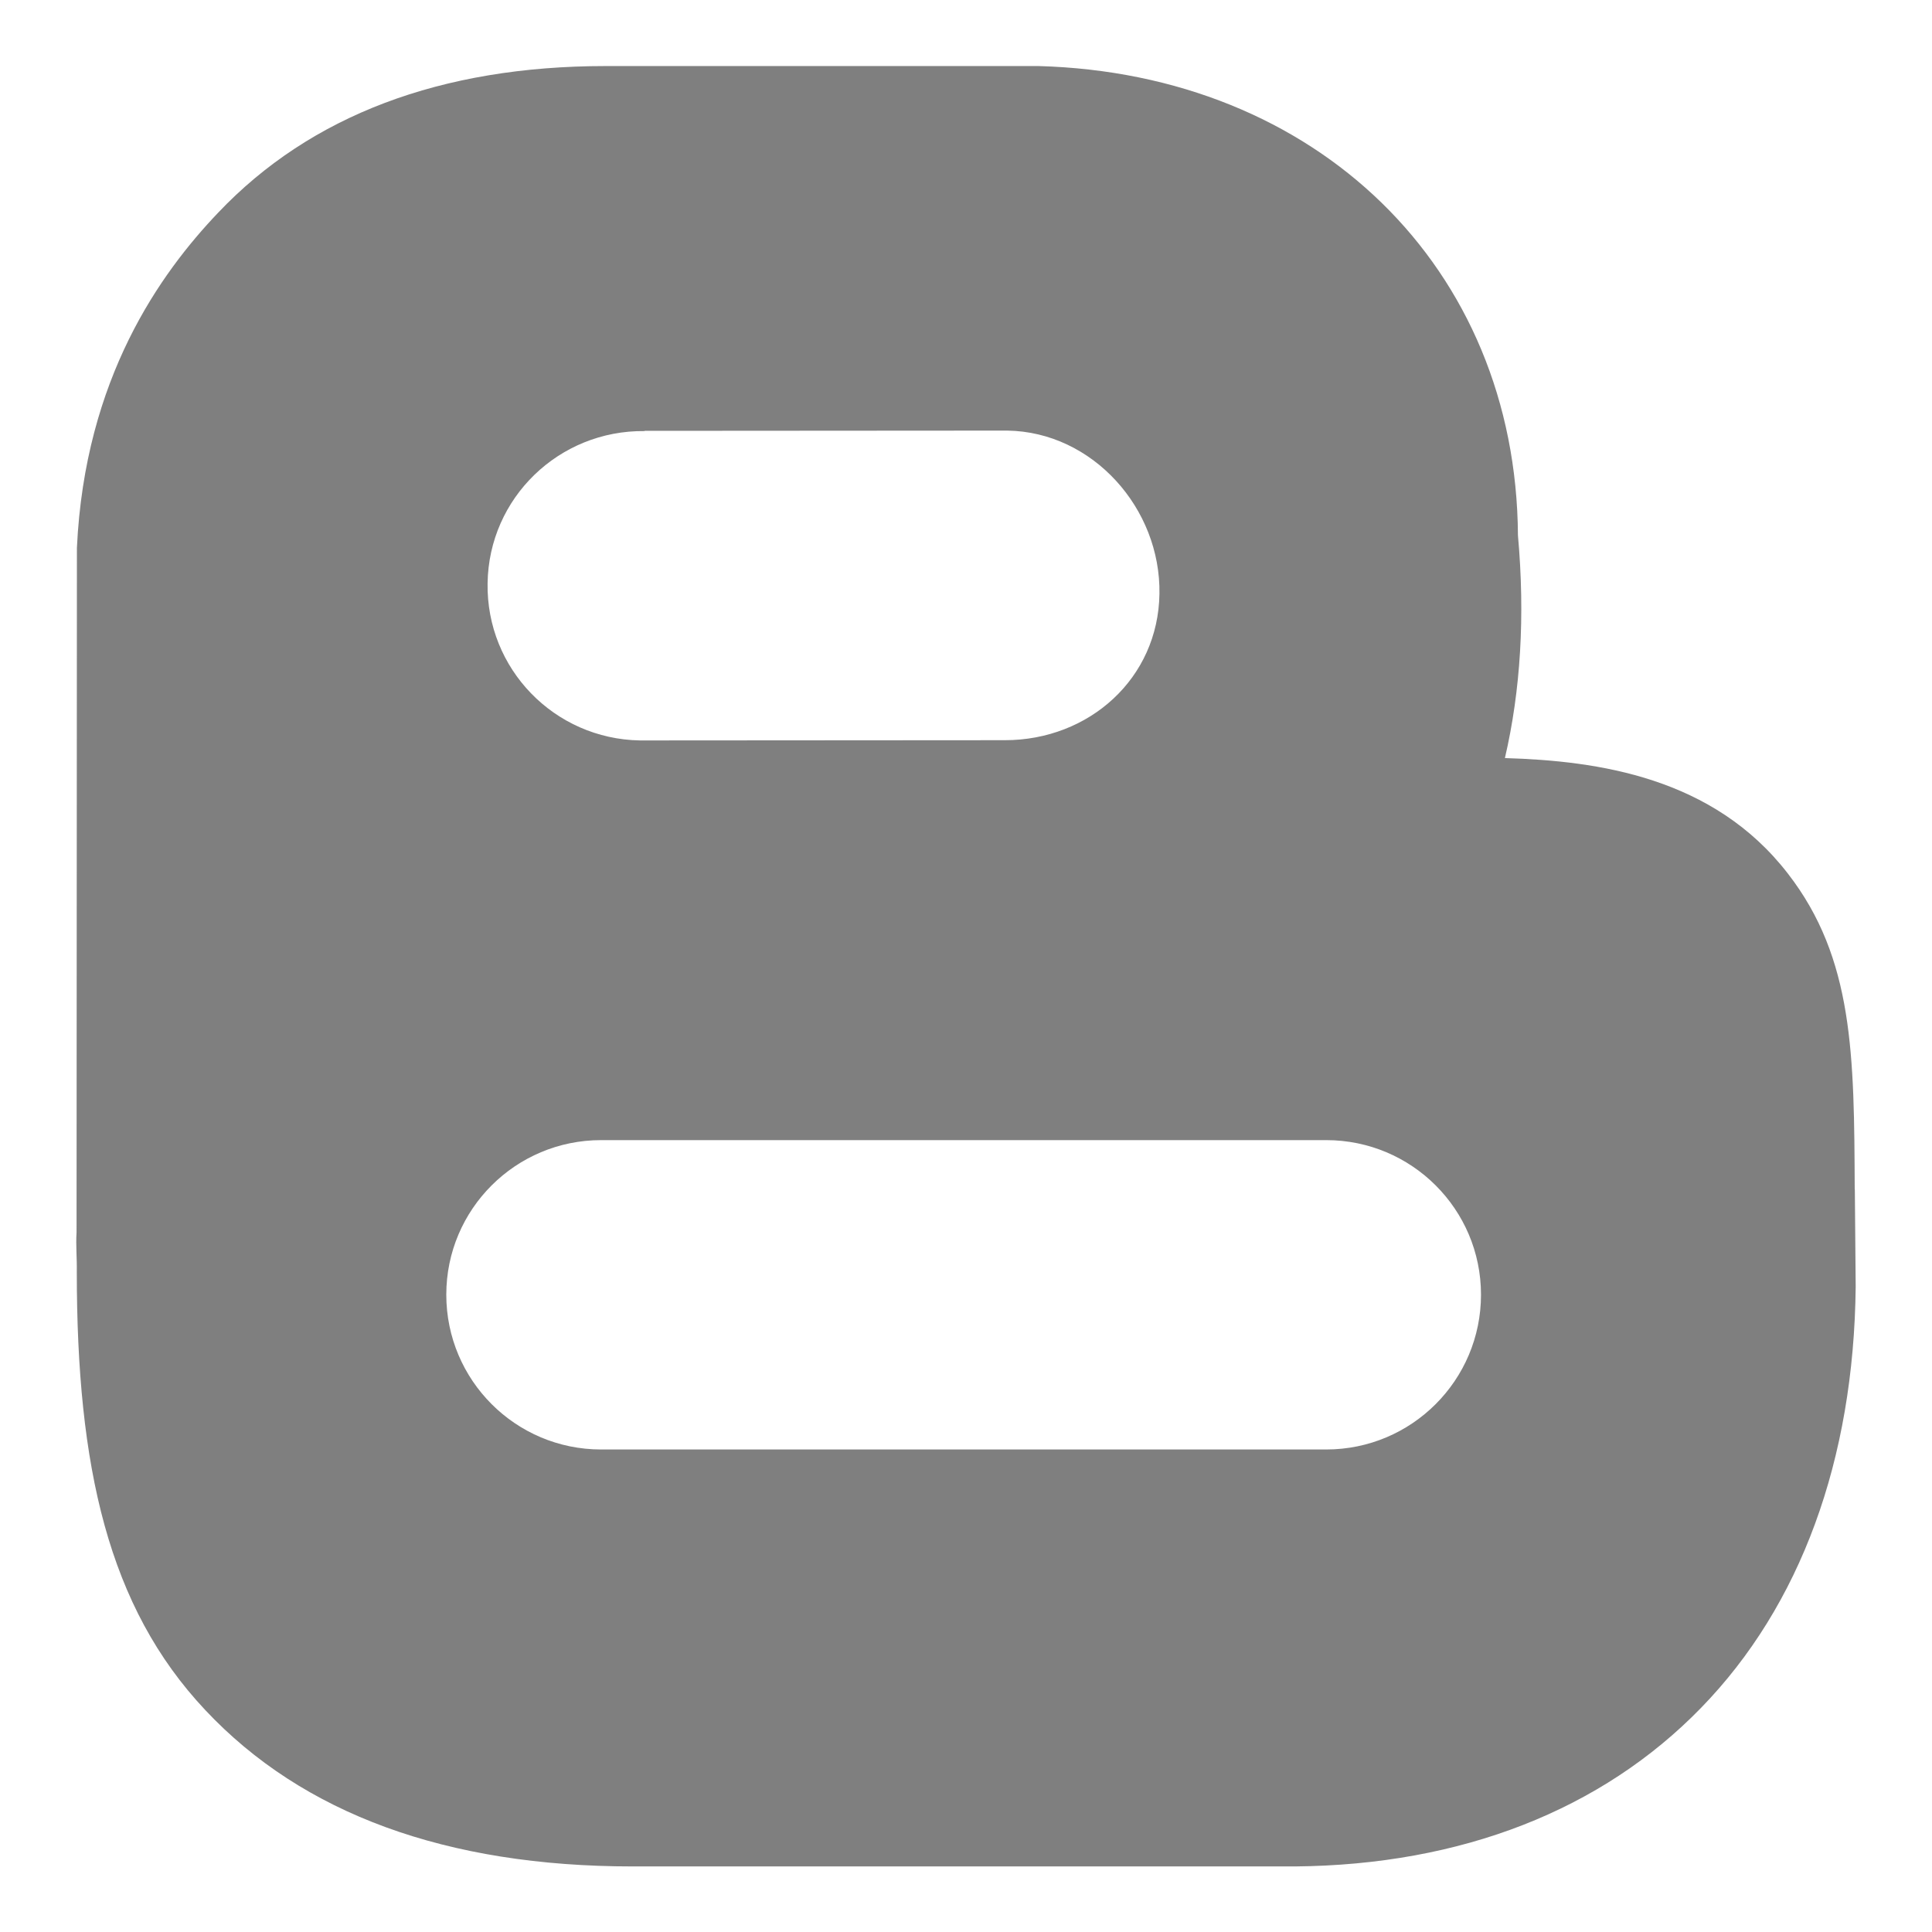 <svg xmlns="http://www.w3.org/2000/svg" width="16" height="16" viewBox="0 0 16 16"><path d="M15.36 9.848c-.005-1.11-.008-1.91-.554-2.614-.617-.798-1.57-.933-2.343-.956.13-.558.168-1.176.108-1.844C12.557 2.21 10.9.61 8.6.547H5.017c-1.366 0-2.447.41-3.21 1.214-.477.5-1.104 1.37-1.17 2.775l-.003 5.67c-.007.106.004.214.002.326 0 1.613.258 2.774 1.064 3.63.807.86 1.998 1.295 3.54 1.295h5.484c1.377-.012 2.54-.466 3.364-1.314.823-.846 1.265-2.052 1.28-3.487l-.007-.804zM5.34 3.568l3.002-.002c.707.01 1.272.645 1.26 1.352-.01.7-.582 1.212-1.28 1.212L5.3 6.132c-.71-.012-1.274-.594-1.262-1.302.01-.707.592-1.268 1.3-1.26zm5.643 8.436H4.978c-.708 0-1.282-.574-1.282-1.282 0-.707.574-1.28 1.282-1.28h6.005c.708 0 1.282.573 1.282 1.28 0 .708-.574 1.282-1.282 1.282z" opacity=".5"/></svg>